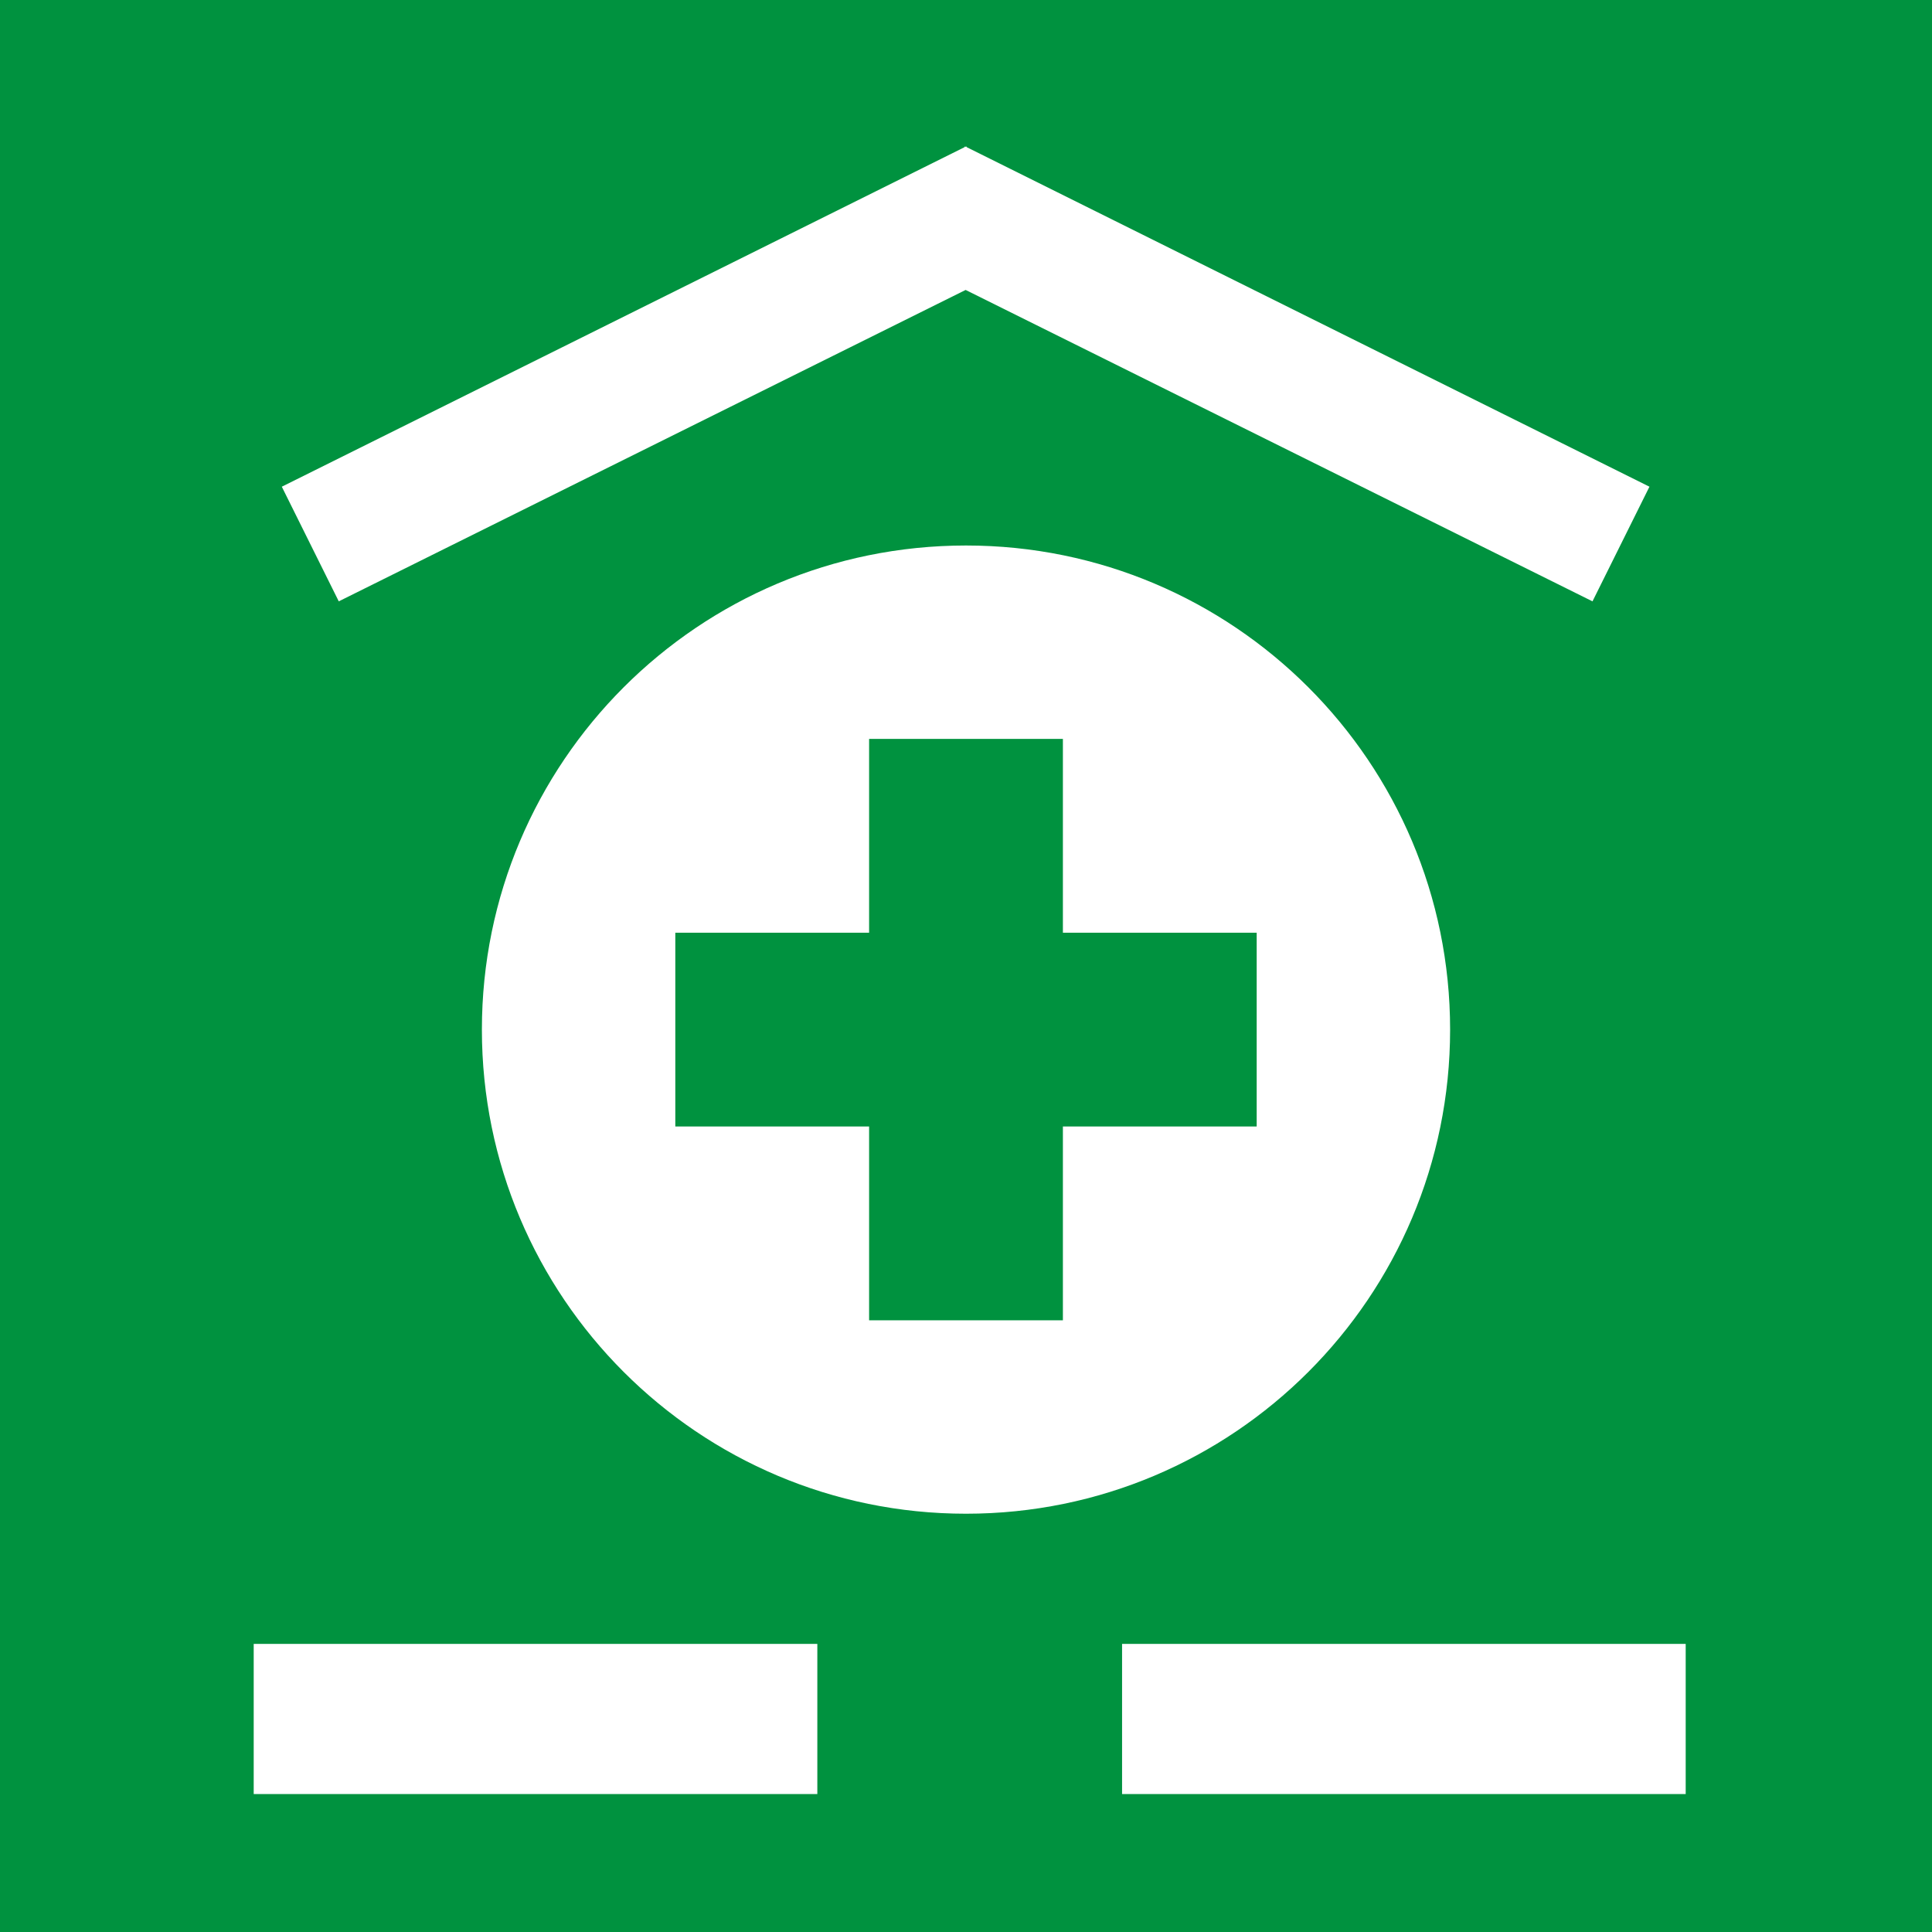 <?xml version="1.0" encoding="UTF-8"?>
<!DOCTYPE svg PUBLIC "-//W3C//DTD SVG 1.1//EN" "http://www.w3.org/Graphics/SVG/1.1/DTD/svg11.dtd">
<!-- Creator: CorelDRAW -->
<svg xmlns="http://www.w3.org/2000/svg" xml:space="preserve" width="8.4mm" height="8.4mm" style="shape-rendering:geometricPrecision; text-rendering:geometricPrecision; image-rendering:optimizeQuality; fill-rule:evenodd; clip-rule:evenodd"
viewBox="0 0 5.224 5.224"
 xmlns:xlink="http://www.w3.org/1999/xlink">
 <defs>
  <style type="text/css">
   <![CDATA[
    .fil2 {fill:white}
    .fil0 {fill:#00923F}
    .fil1 {fill:white;fill-rule:nonzero}
   ]]>
  </style>
 </defs>
 <g id="okviri">
  <polygon class="fil0" points="0,0 5.224,0 5.224,5.224 0,5.224 "/>
 </g>
 <g id="piktogrami">
  <path class="fil1" d="M0.686 4.851l1.524 0 0 -0.406 -1.524 0 0 0.406zm2.348 0l1.524 0 0 -0.406 -1.524 0 0 0.406z"/>
  <path class="fil2" d="M2.612 1.475c0.723,0 1.309,0.586 1.309,1.309 0,0.723 -0.586,1.309 -1.309,1.309 -0.723,0 -1.309,-0.586 -1.309,-1.309 0,-0.723 0.586,-1.309 1.309,-1.309zm-0.786 1.047l0.524 0 0 -0.524 0.524 0 0 0.524 0.524 0 0 0.524 -0.524 0 0 0.524 -0.524 0 0 -0.524 -0.524 0 0 -0.524zm2.634 -1.206l-1.846 -0.918 -0.001 -0.002 -0.002 0.001 -0.002 -0.001 -0.001 0.002 -1.846 0.918 0.154 0.31 1.695 -0.842 1.695 0.842 0.154 -0.31z"/>
 </g>
</svg>
